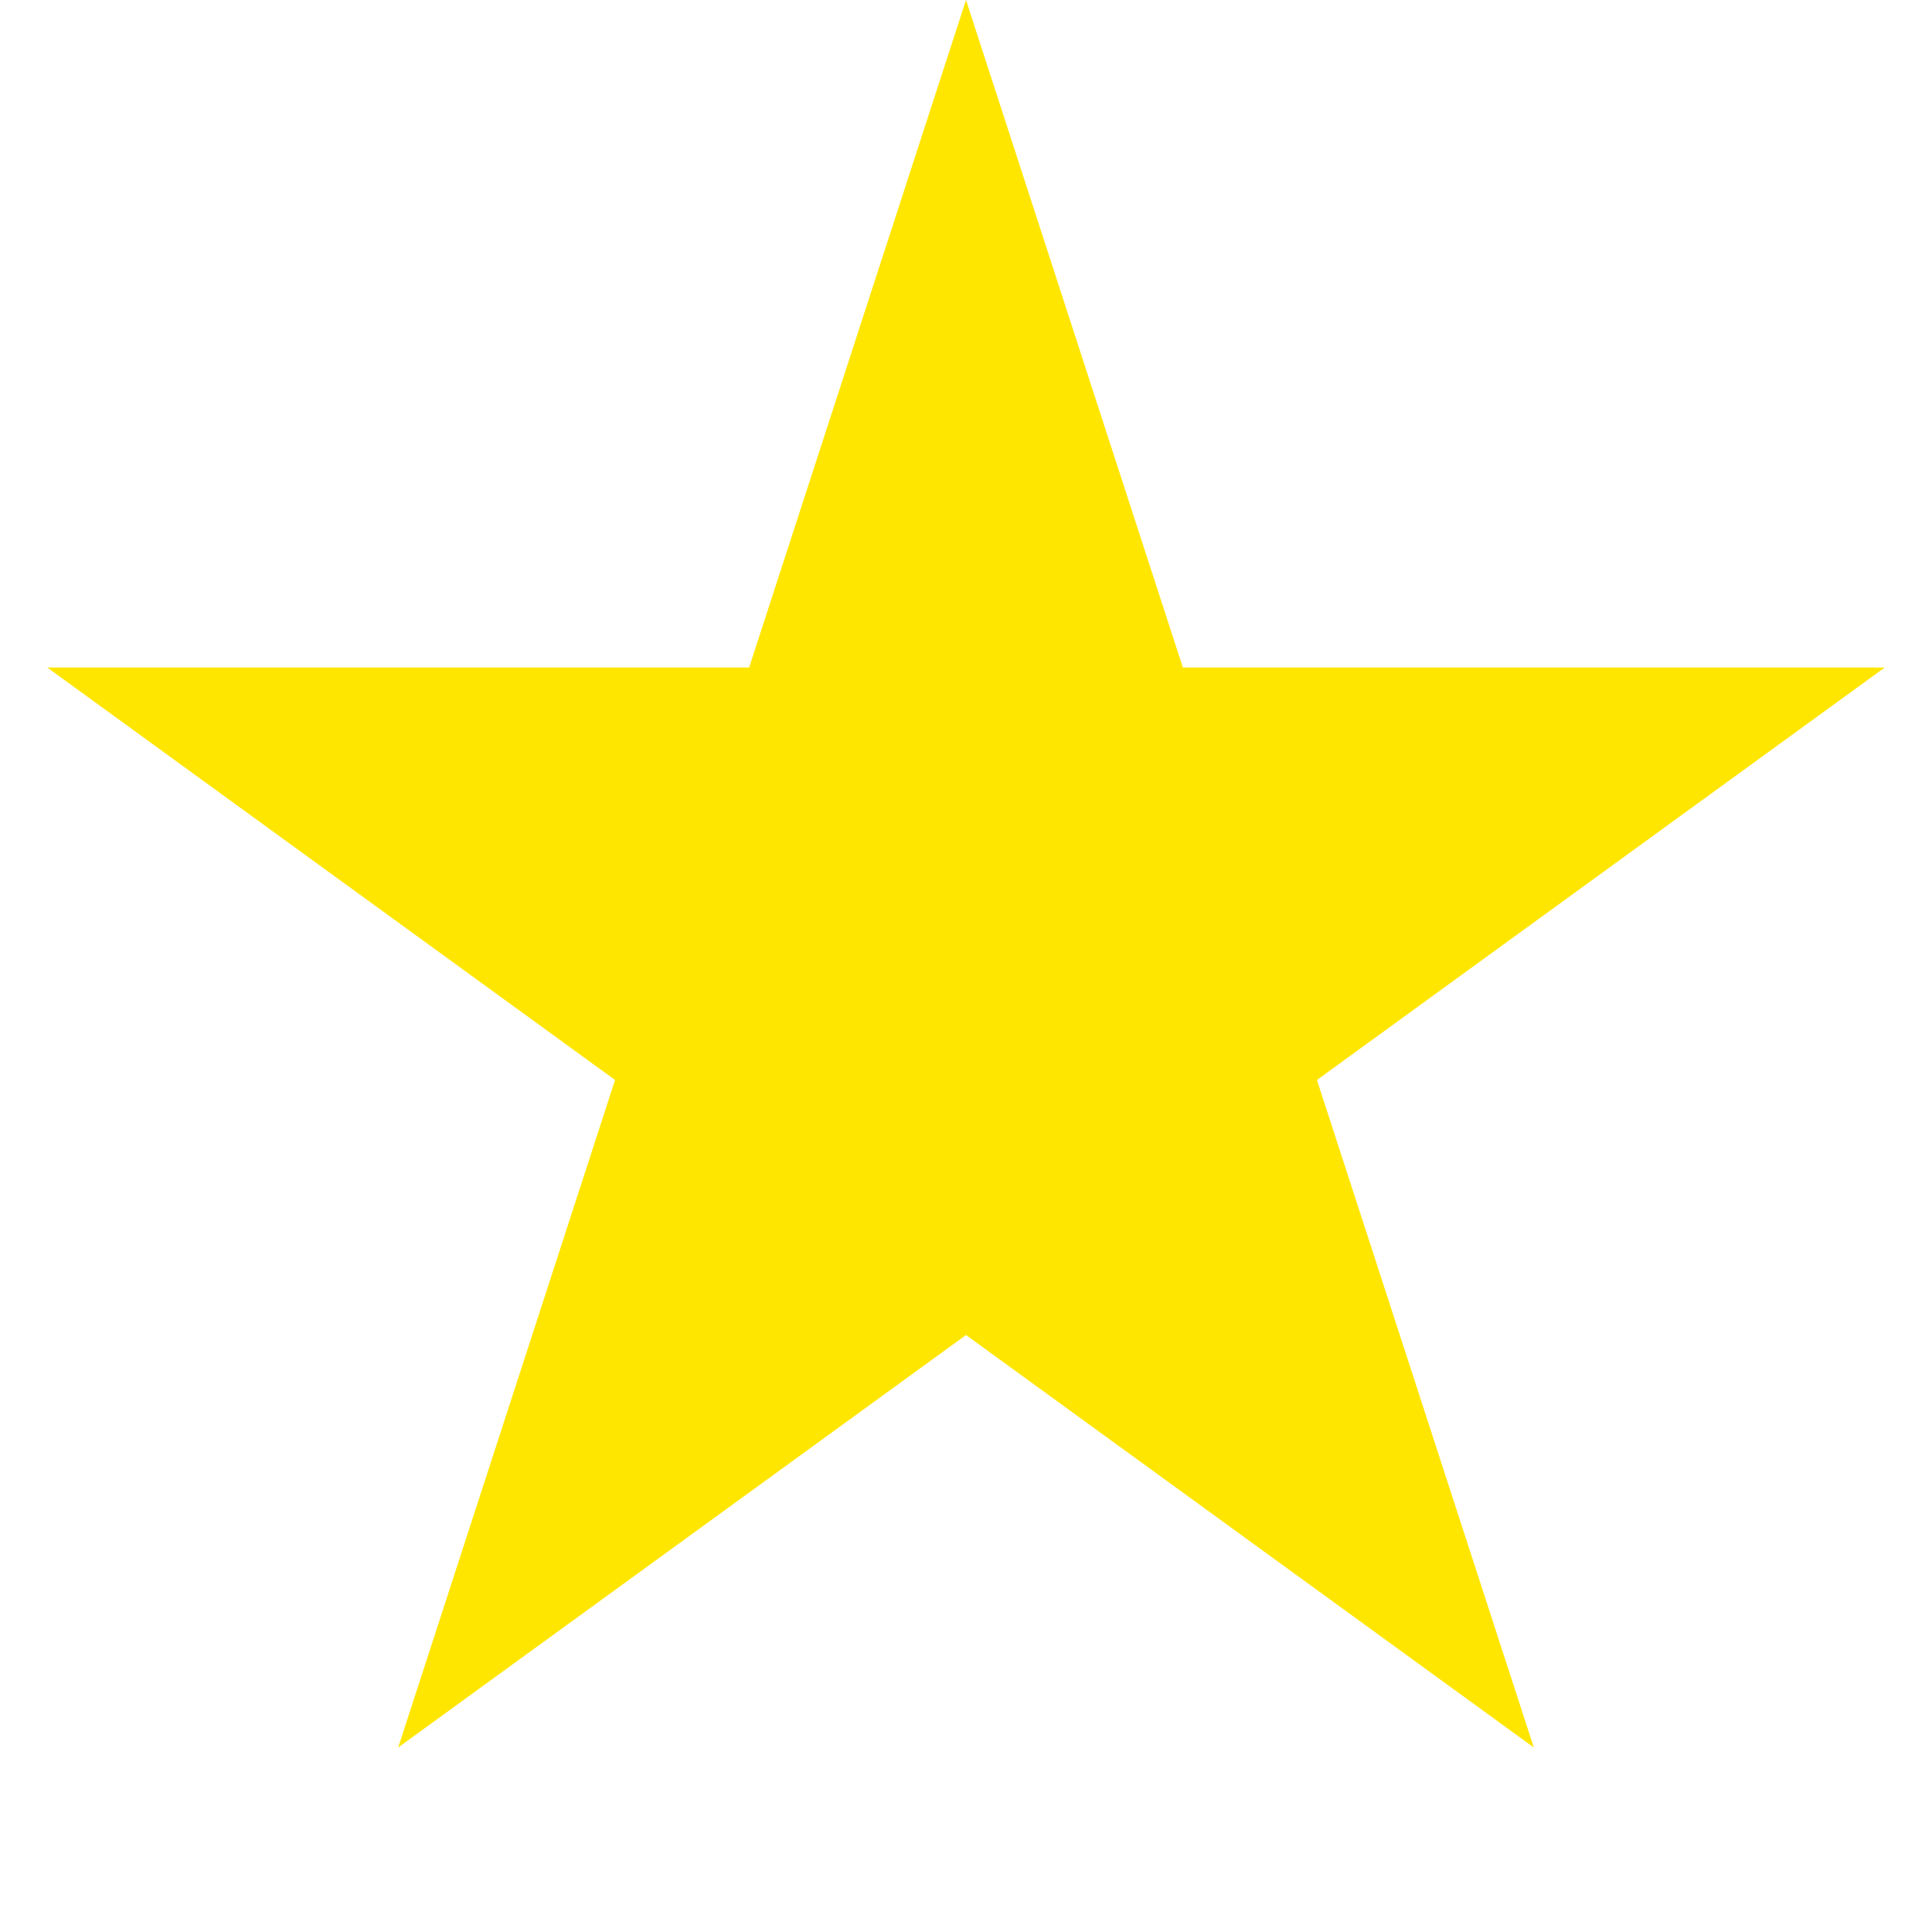 <svg width="20" height="20" viewBox="0 0 20 20" fill="none" xmlns="http://www.w3.org/2000/svg">
<g id="Star 1">
<path id="Star 1_2" d="M10 0L12.245 6.91H19.511L13.633 11.18L15.878 18.09L10 13.82L4.122 18.09L6.367 11.18L0.489 6.91H7.755L10 0Z" fill="#FFE600"/>
</g>
</svg>
